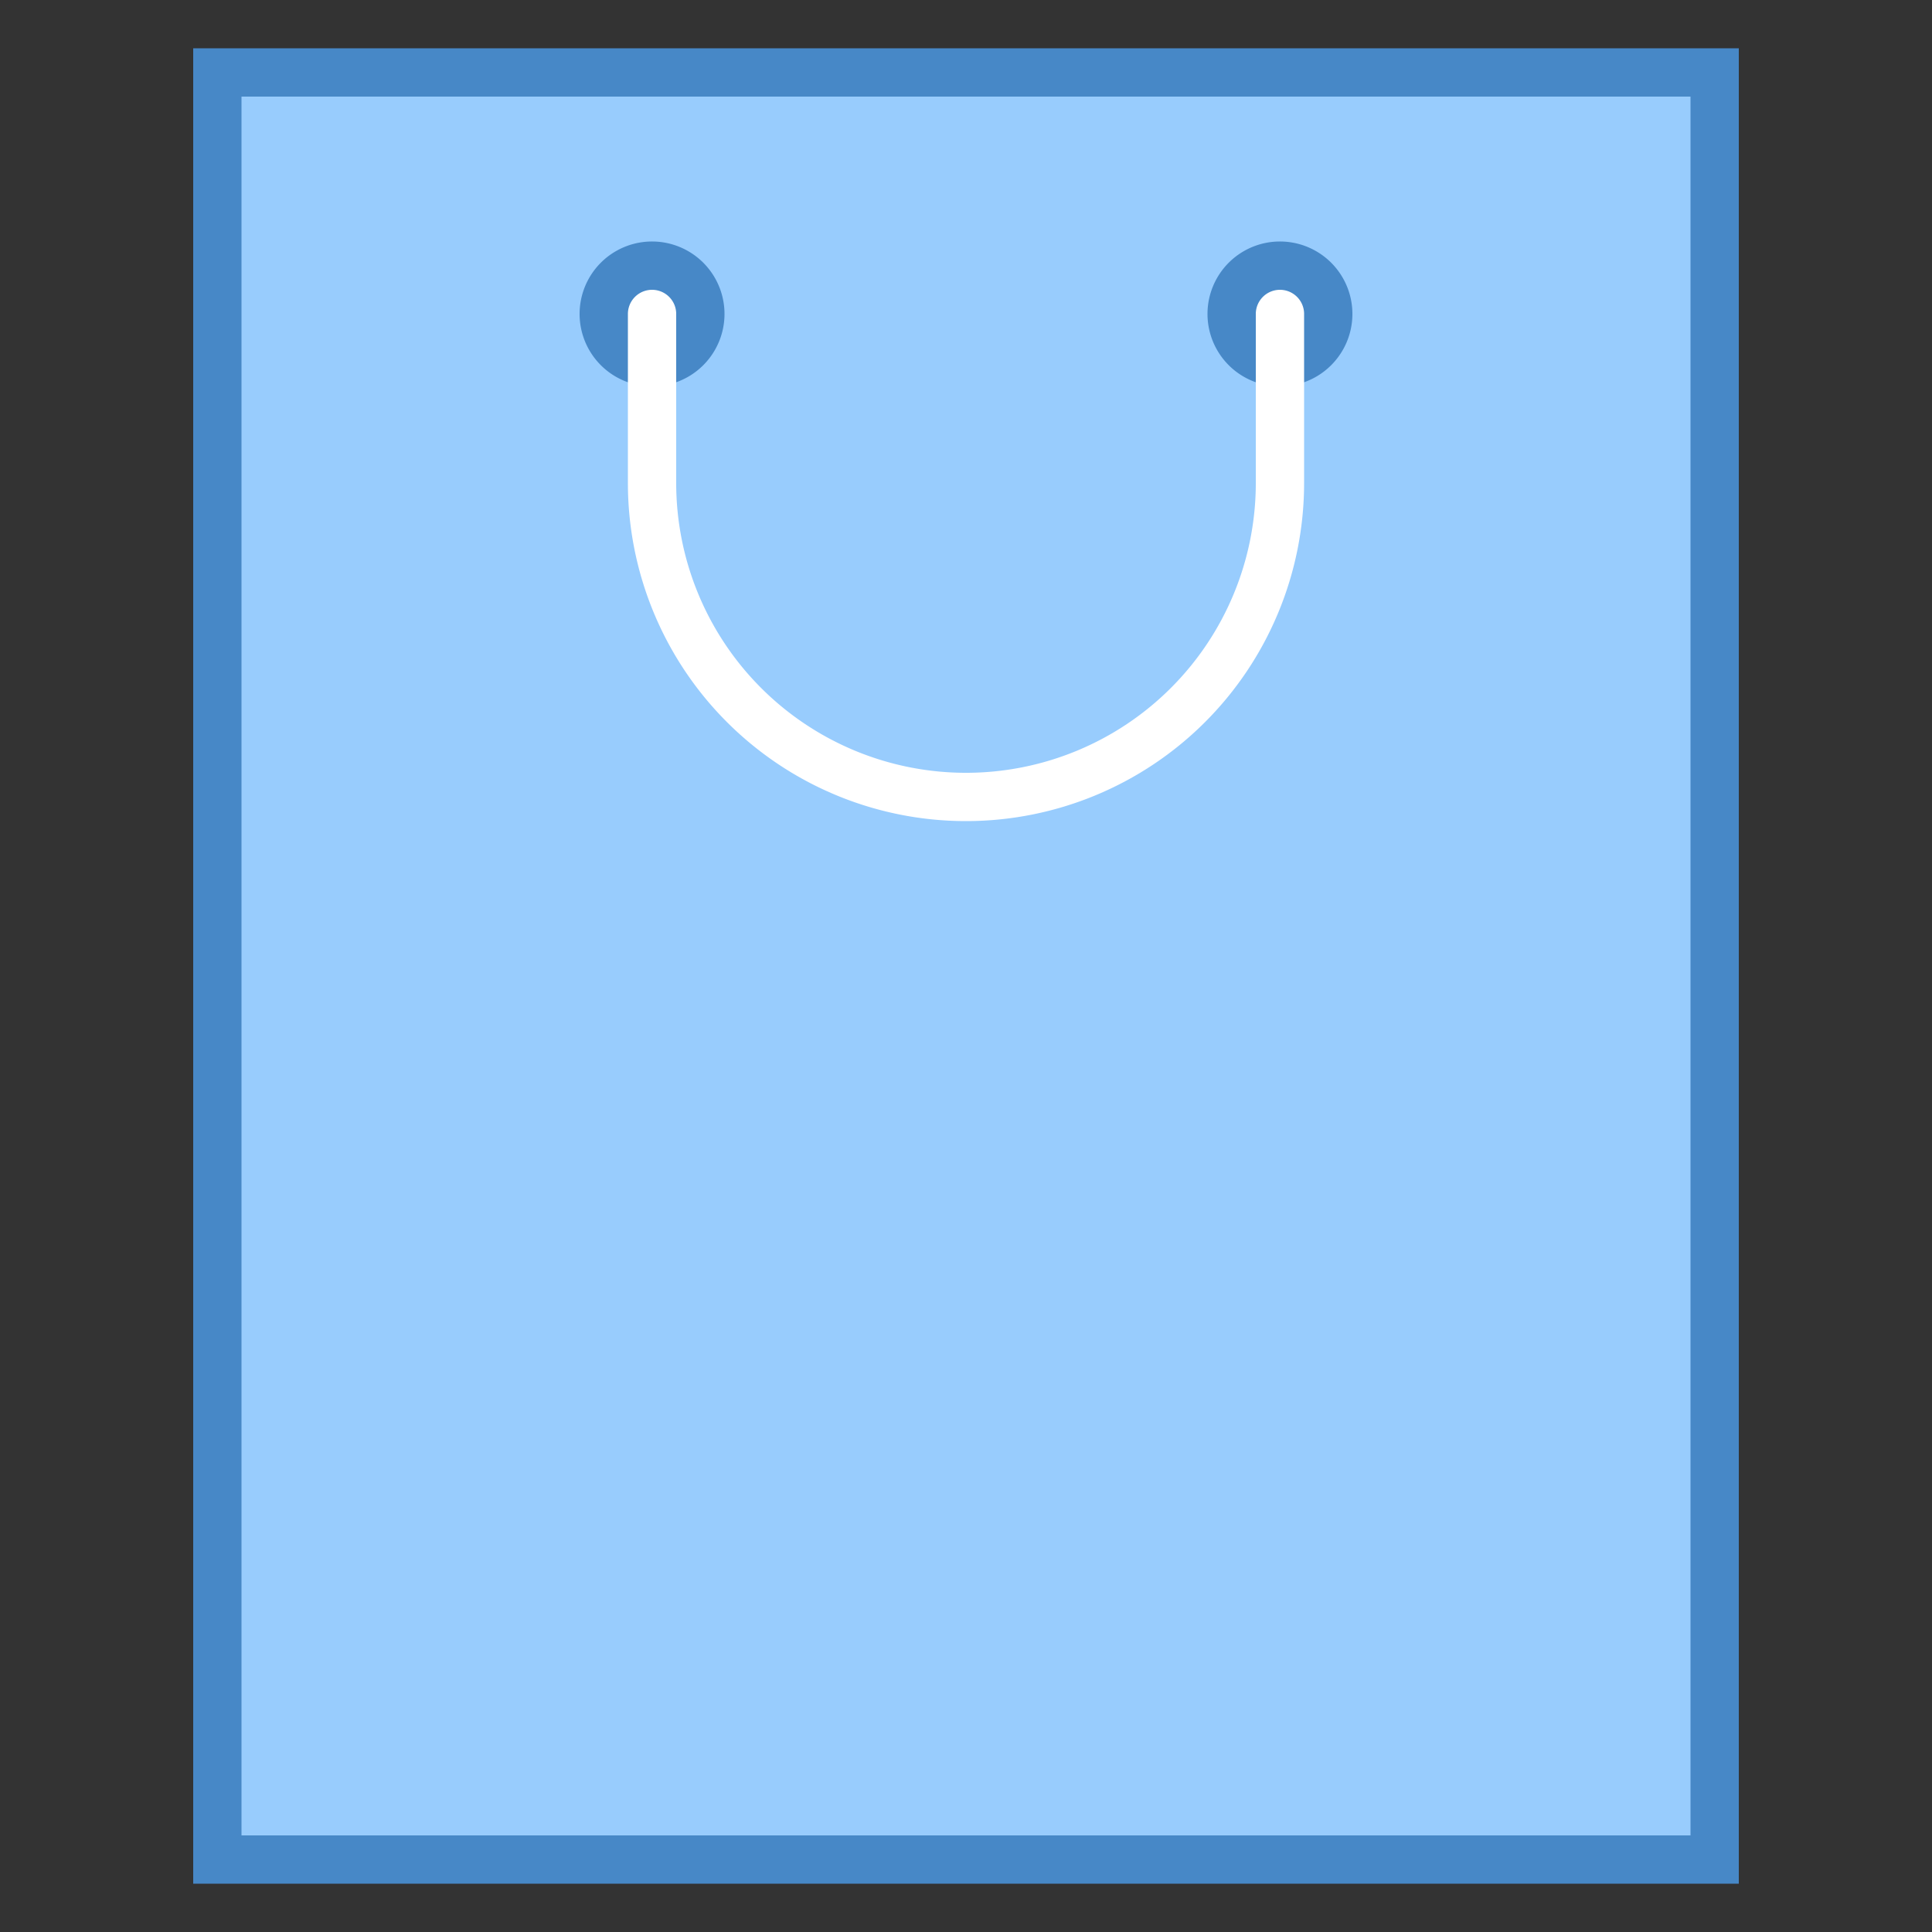 <svg xmlns="http://www.w3.org/2000/svg" viewBox="0 0 40 40"><rect x="0" y="0" width="40" height="40" fill="#333333" stroke="none"/><path d="M4.5 1.5h31v37h-31z" fill="#98ccfd"/><path d="M35 2v36H5V2h30m1-1H4v38h32z" fill="#4788c7"/><path d="M28 6.5a1.5 1.5 0 1 1-3 0 1.5 1.5 0 0 1 3 0zm-13 0a1.5 1.5 0 1 1-3 0 1.5 1.5 0 0 1 3 0z" fill="#4788c7"/><path d="M26.5 6.5V10a6.5 6.5 0 0 1-13 0V6.5" fill="none" stroke-linecap="round" stroke-linejoin="round" stroke="#fff" stroke-miterlimit="10"/></svg>